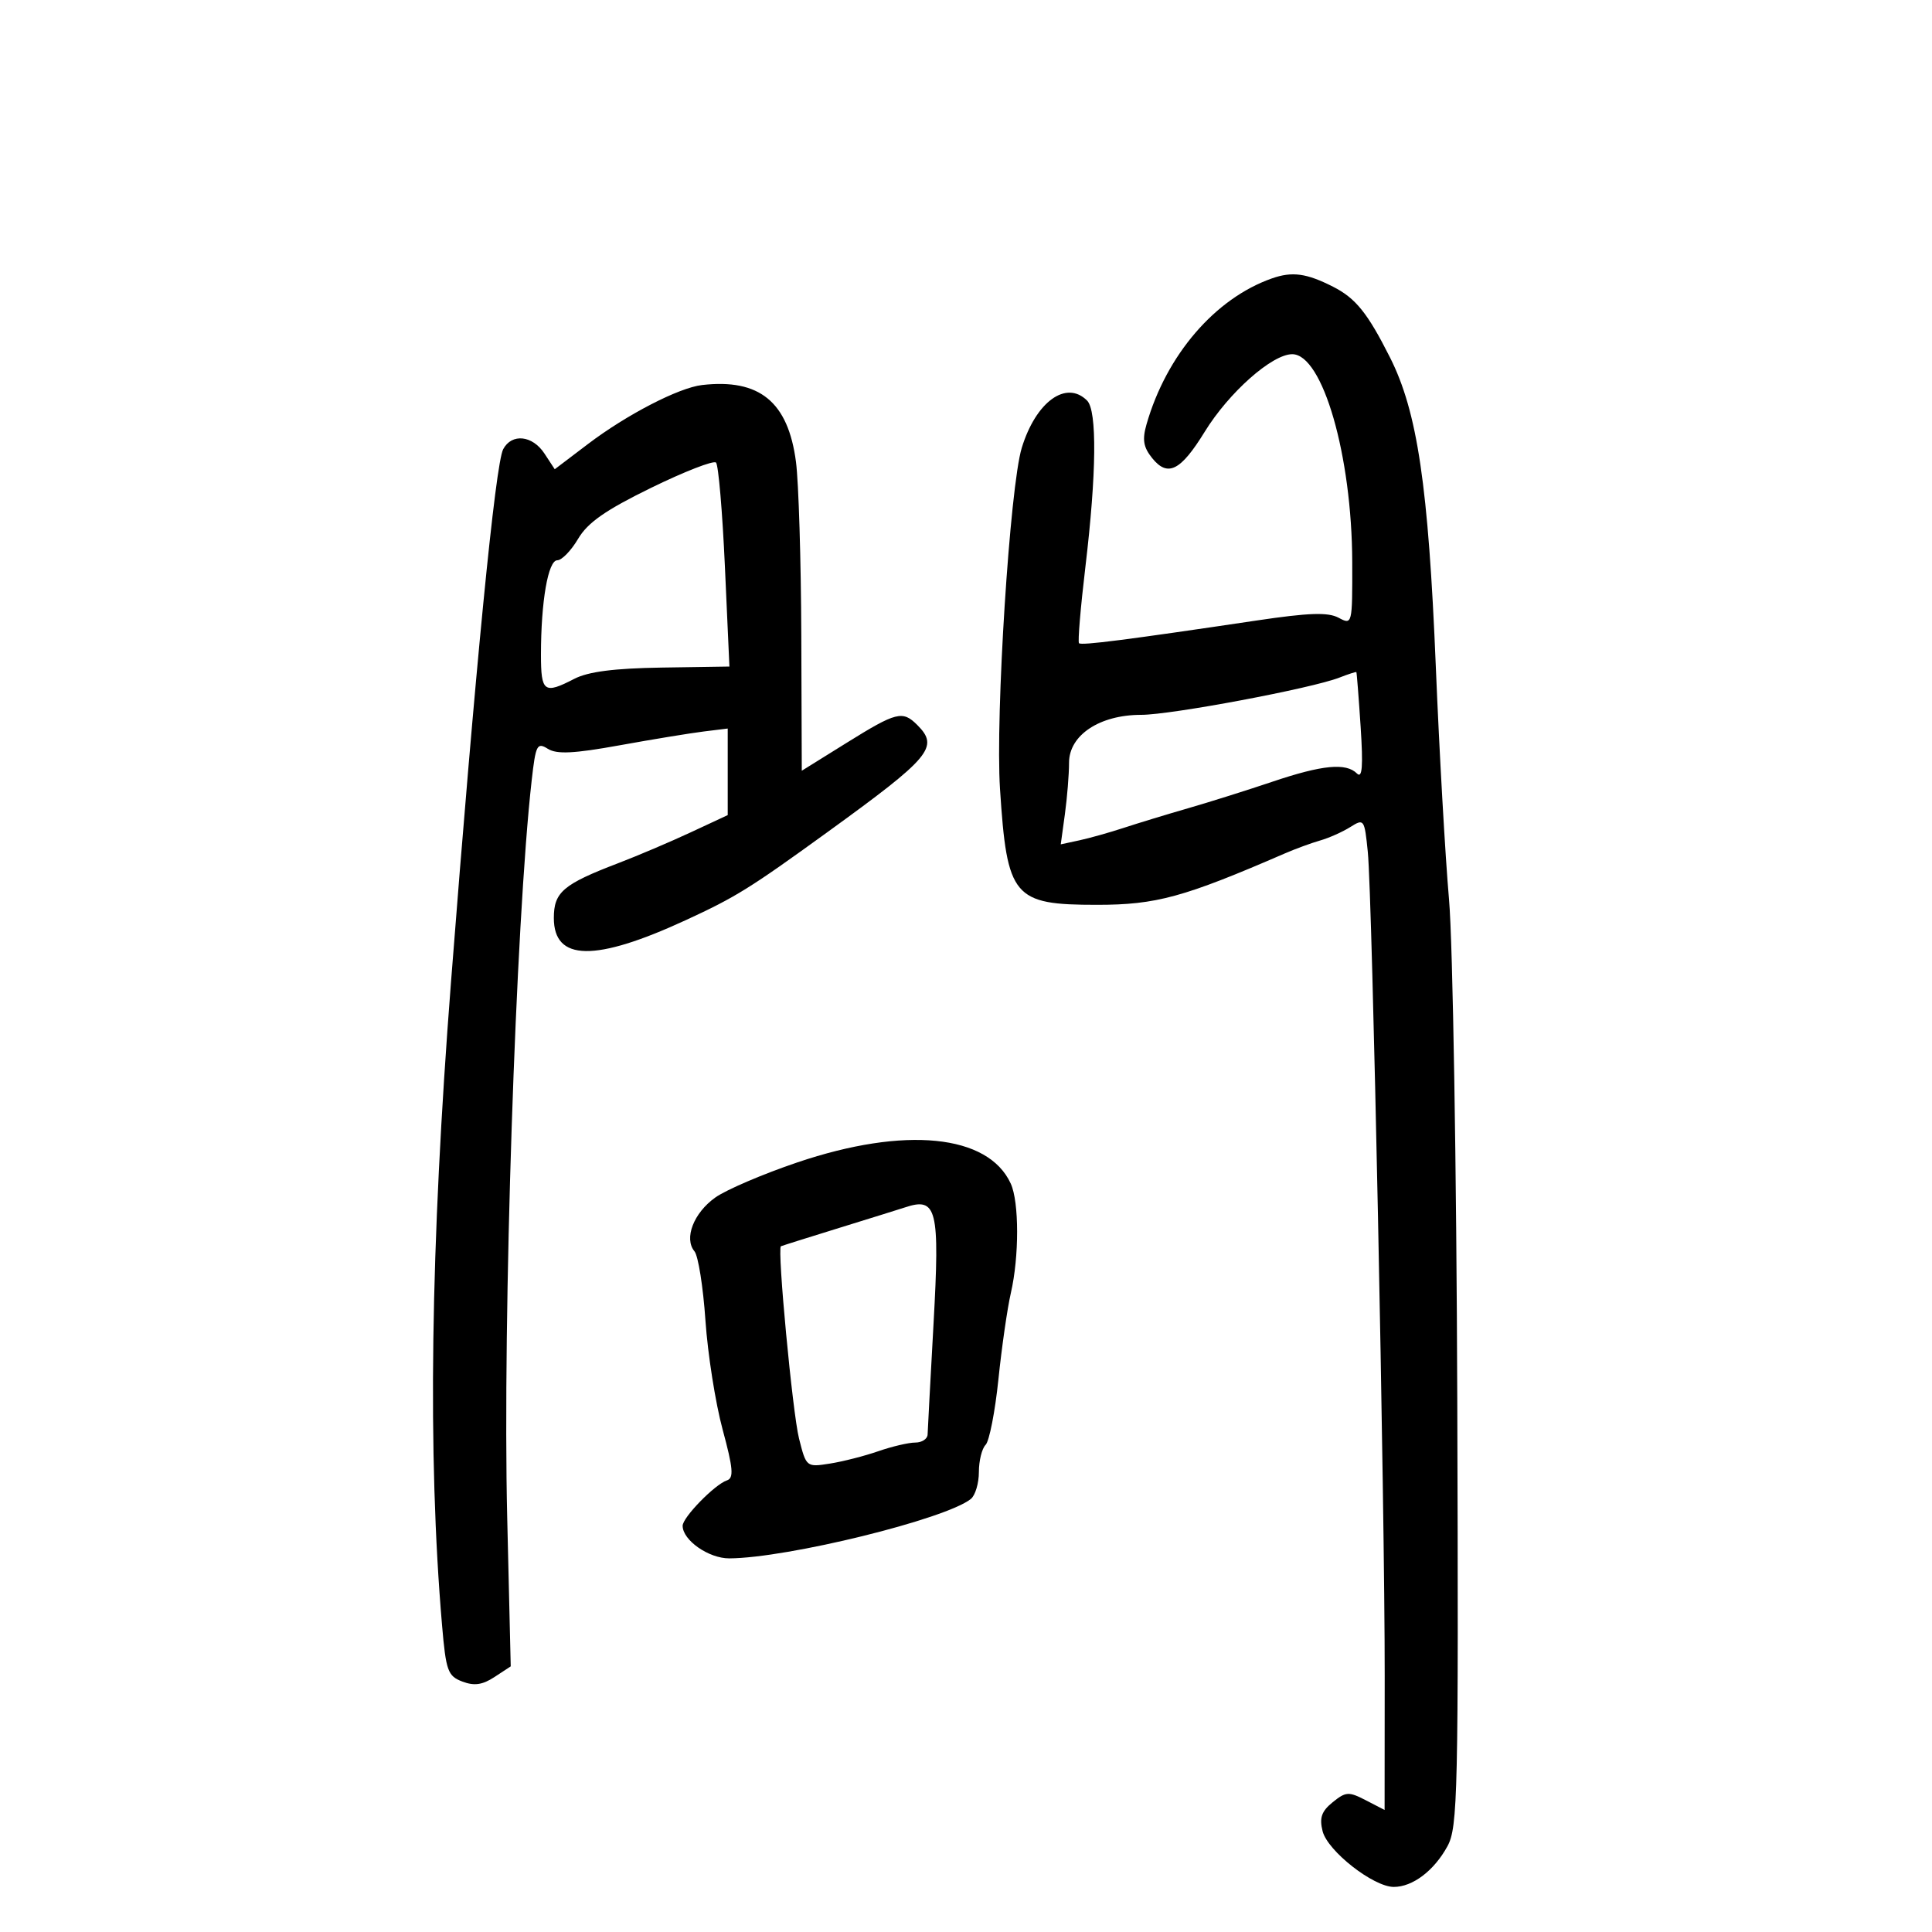 <svg xmlns="http://www.w3.org/2000/svg" width="300" height="300" viewBox="0 0 300 300" version="1.1">
	<path d="M 197.500 43.232 C 188.670 46.333, 181.121 55.117, 178.033 65.884 C 177.346 68.279, 177.543 69.449, 178.919 71.149 C 181.330 74.126, 183.330 73.119, 187.067 67.046 C 190.820 60.947, 197.527 55, 200.654 55 C 205.382 55, 209.931 70.758, 209.974 87.285 C 210 96.982, 209.981 97.060, 207.857 95.923 C 206.210 95.042, 203.255 95.142, 195.107 96.355 C 174.882 99.365, 167.921 100.255, 167.547 99.878 C 167.341 99.670, 167.789 94.325, 168.543 88 C 170.271 73.503, 170.368 63.768, 168.800 62.200 C 165.565 58.965, 160.853 62.375, 158.659 69.540 C 156.819 75.548, 154.545 111.183, 155.280 122.500 C 156.374 139.363, 157.327 140.500, 170.355 140.500 C 179.532 140.500, 183.816 139.327, 199.500 132.524 C 201.150 131.808, 203.625 130.901, 205 130.507 C 206.375 130.114, 208.481 129.174, 209.681 128.418 C 211.802 127.082, 211.876 127.188, 212.391 132.272 C 213.094 139.212, 215.037 233.936, 215.016 260.276 L 215 281.051 212.087 279.545 C 209.428 278.170, 208.979 278.197, 206.936 279.851 C 205.205 281.252, 204.851 282.269, 205.371 284.340 C 206.145 287.427, 213.261 293, 216.428 293 C 219.361 293, 222.679 290.486, 224.756 286.689 C 226.371 283.736, 226.484 278.640, 226.286 217.692 C 226.168 181.388, 225.594 146.419, 225.005 139.692 C 224.418 132.987, 223.494 116.700, 222.952 103.500 C 221.799 75.457, 220.092 63.938, 215.836 55.500 C 212.355 48.599, 210.509 46.305, 207.002 44.524 C 202.869 42.425, 200.654 42.124, 197.500 43.232 M 109 59.790 C 105.392 60.208, 97.308 64.389, 91.320 68.932 L 86.140 72.863 84.547 70.432 C 82.685 67.590, 79.472 67.248, 78.136 69.750 C 76.920 72.028, 73.801 103.872, 70.030 152.500 C 66.835 193.695, 66.385 225.973, 68.638 252.333 C 69.248 259.465, 69.530 260.251, 71.789 261.110 C 73.638 261.813, 74.911 261.633, 76.788 260.403 L 79.306 258.753 78.759 235.627 C 78.029 204.768, 80.075 143.134, 82.560 121.176 C 83.185 115.649, 83.398 115.232, 85.068 116.275 C 86.464 117.146, 89.086 117.019, 96.197 115.733 C 101.314 114.808, 107.188 113.843, 109.250 113.589 L 113 113.126 113 119.847 L 113 126.569 107.250 129.248 C 104.088 130.722, 99.025 132.875, 96 134.032 C 87.440 137.307, 86 138.533, 86 142.544 C 86 149.284, 92.391 149.386, 106.500 142.874 C 114.268 139.289, 116.417 137.954, 128.462 129.229 C 144.564 117.567, 145.868 116.011, 142.429 112.571 C 140.151 110.293, 139.196 110.535, 131.474 115.340 L 124.500 119.680 124.425 98.590 C 124.383 86.990, 124.013 74.908, 123.601 71.740 C 122.389 62.399, 117.935 58.754, 109 59.790 M 101.119 75.743 C 94.024 79.211, 91.259 81.142, 89.770 83.665 C 88.688 85.499, 87.233 87, 86.537 87 C 85.110 87, 84 93.404, 84 101.640 C 84 107.479, 84.487 107.834, 89.172 105.411 C 91.330 104.295, 95.371 103.774, 102.754 103.661 L 113.263 103.500 112.564 88 C 112.180 79.475, 111.558 72.198, 111.182 71.828 C 110.807 71.459, 106.279 73.221, 101.119 75.743 M 208 105.210 C 203.675 106.900, 181.863 111, 177.199 111 C 170.742 111, 166 114.151, 166 118.442 C 166 120.245, 165.710 123.833, 165.357 126.415 L 164.713 131.110 167.607 130.486 C 169.198 130.142, 172.300 129.270, 174.500 128.547 C 176.700 127.824, 181.200 126.453, 184.500 125.501 C 187.800 124.549, 193.684 122.696, 197.575 121.385 C 205.340 118.768, 209.012 118.412, 210.713 120.113 C 211.531 120.931, 211.681 119.006, 211.279 112.863 C 210.978 108.263, 210.679 104.440, 210.616 104.367 C 210.552 104.293, 209.375 104.673, 208 105.210 M 123.817 180.495 C 118.492 182.295, 112.756 184.750, 111.070 185.950 C 107.709 188.343, 106.176 192.303, 107.837 194.303 C 108.419 195.005, 109.186 199.837, 109.541 205.040 C 109.895 210.243, 111.094 217.858, 112.205 221.963 C 113.847 228.033, 113.972 229.509, 112.872 229.876 C 110.986 230.505, 106 235.618, 106 236.923 C 106 239.169, 110.056 242, 113.250 241.983 C 122.286 241.934, 146.846 235.893, 150.750 232.759 C 151.438 232.207, 152 230.325, 152 228.578 C 152 226.830, 152.470 224.930, 153.045 224.355 C 153.619 223.781, 154.514 219.202, 155.034 214.181 C 155.553 209.160, 156.422 203.127, 156.965 200.776 C 158.267 195.130, 158.261 186.665, 156.952 183.797 C 153.455 176.137, 140.523 174.848, 123.817 180.495 M 140.500 187.493 C 139.950 187.678, 135.450 189.080, 130.500 190.610 C 125.550 192.140, 121.392 193.449, 121.260 193.519 C 120.661 193.839, 123.067 219.381, 124.072 223.372 C 125.189 227.809, 125.225 227.838, 128.849 227.268 C 130.857 226.953, 134.244 226.088, 136.376 225.347 C 138.507 224.606, 141.095 224, 142.126 224 C 143.157 224, 144.017 223.438, 144.038 222.750 C 144.059 222.063, 144.474 214.305, 144.961 205.510 C 145.949 187.677, 145.489 185.821, 140.500 187.493" stroke="none" fill="black" fill-rule="evenodd"/>
</svg>